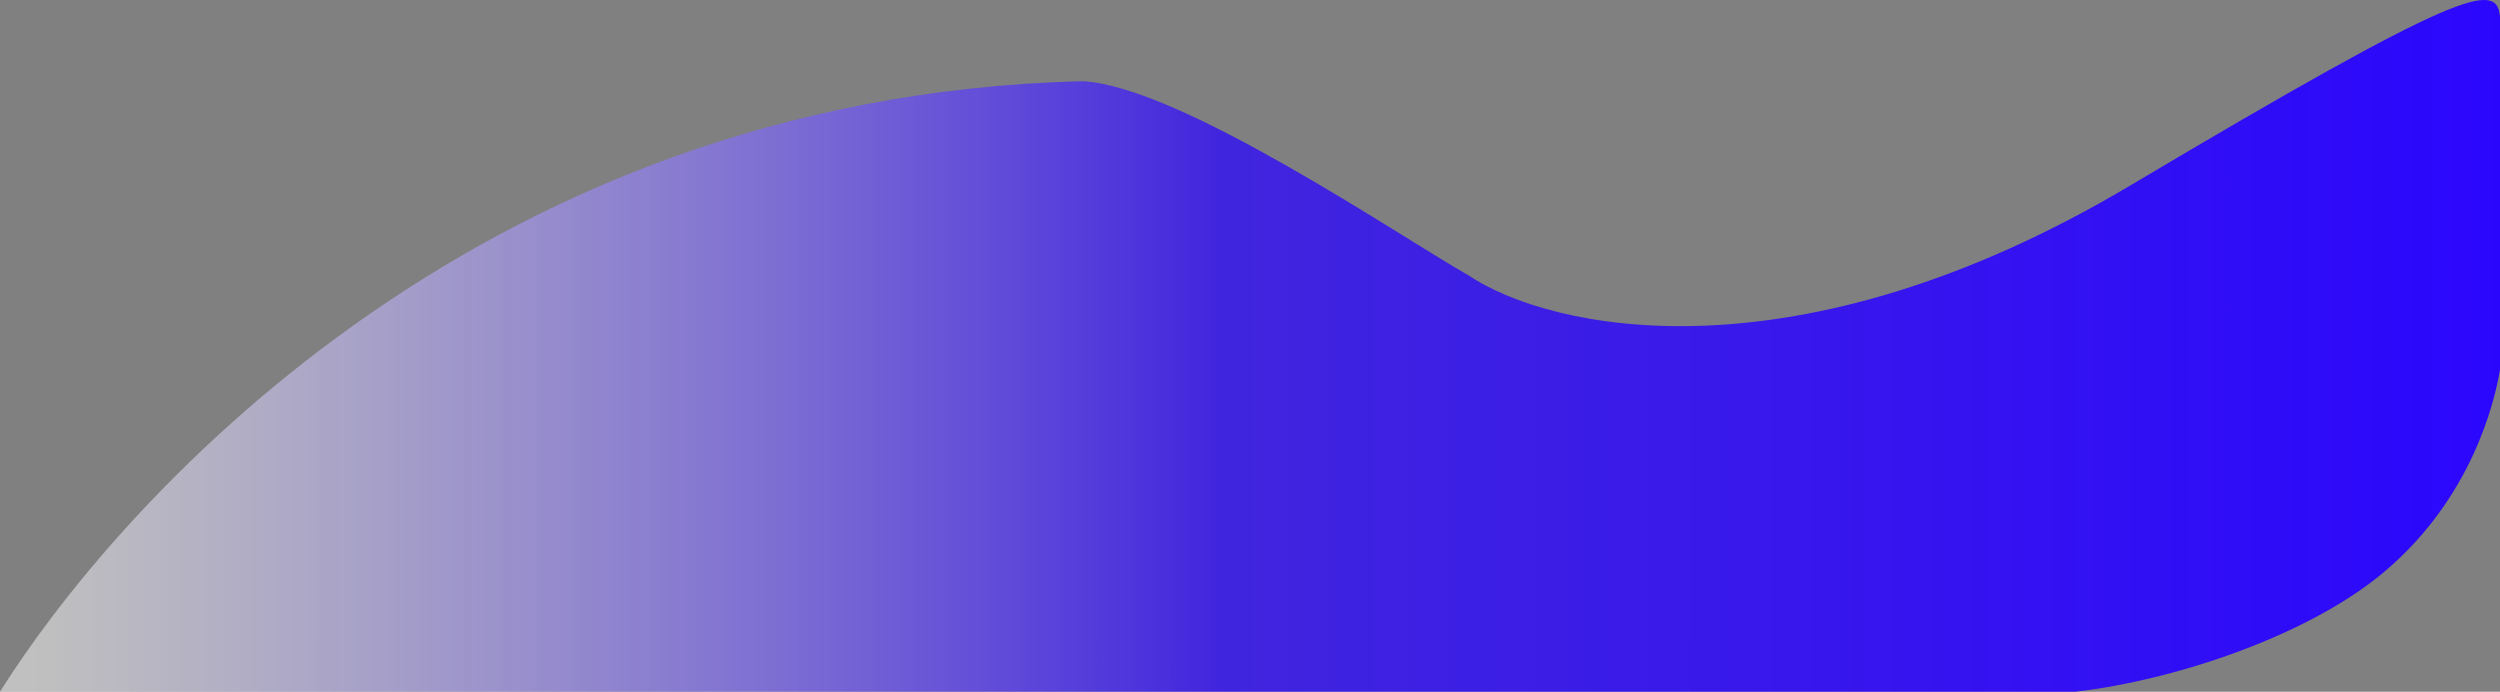 <svg width="206" height="57" viewBox="0 0 206 57" fill="none" xmlns="http://www.w3.org/2000/svg">
<rect x="0" y="0" width="206" height="57" fill="#808080" stroke="none"/>
<path d="M206 30.477V1.361C205.715 -1.51 203.1 -1.1 175.5 15.304C147.9 31.707 127.715 27.196 121 22.685C115.215 19.405 97.215 7.102 89.215 6.692C38.715 7.922 9.167 42.373 0 57H171C179.234 56.047 190.253 52.375 196.5 47.087C203.693 40.998 205.554 33.111 206 30.477Z" fill="url(#paint0_linear_20_60)"/>
<defs>
<linearGradient id="paint0_linear_20_60" x1="3" y1="25.64" x2="206.215" y2="25.64" gradientUnits="userSpaceOnUse">
<stop stop-color="white" stop-opacity="0.5"/>
<stop offset="0.481" stop-color="#2B06FD" stop-opacity="0.75"/>
<stop offset="1" stop-color="#2B06FD"/>
</linearGradient>
</defs>
</svg>
